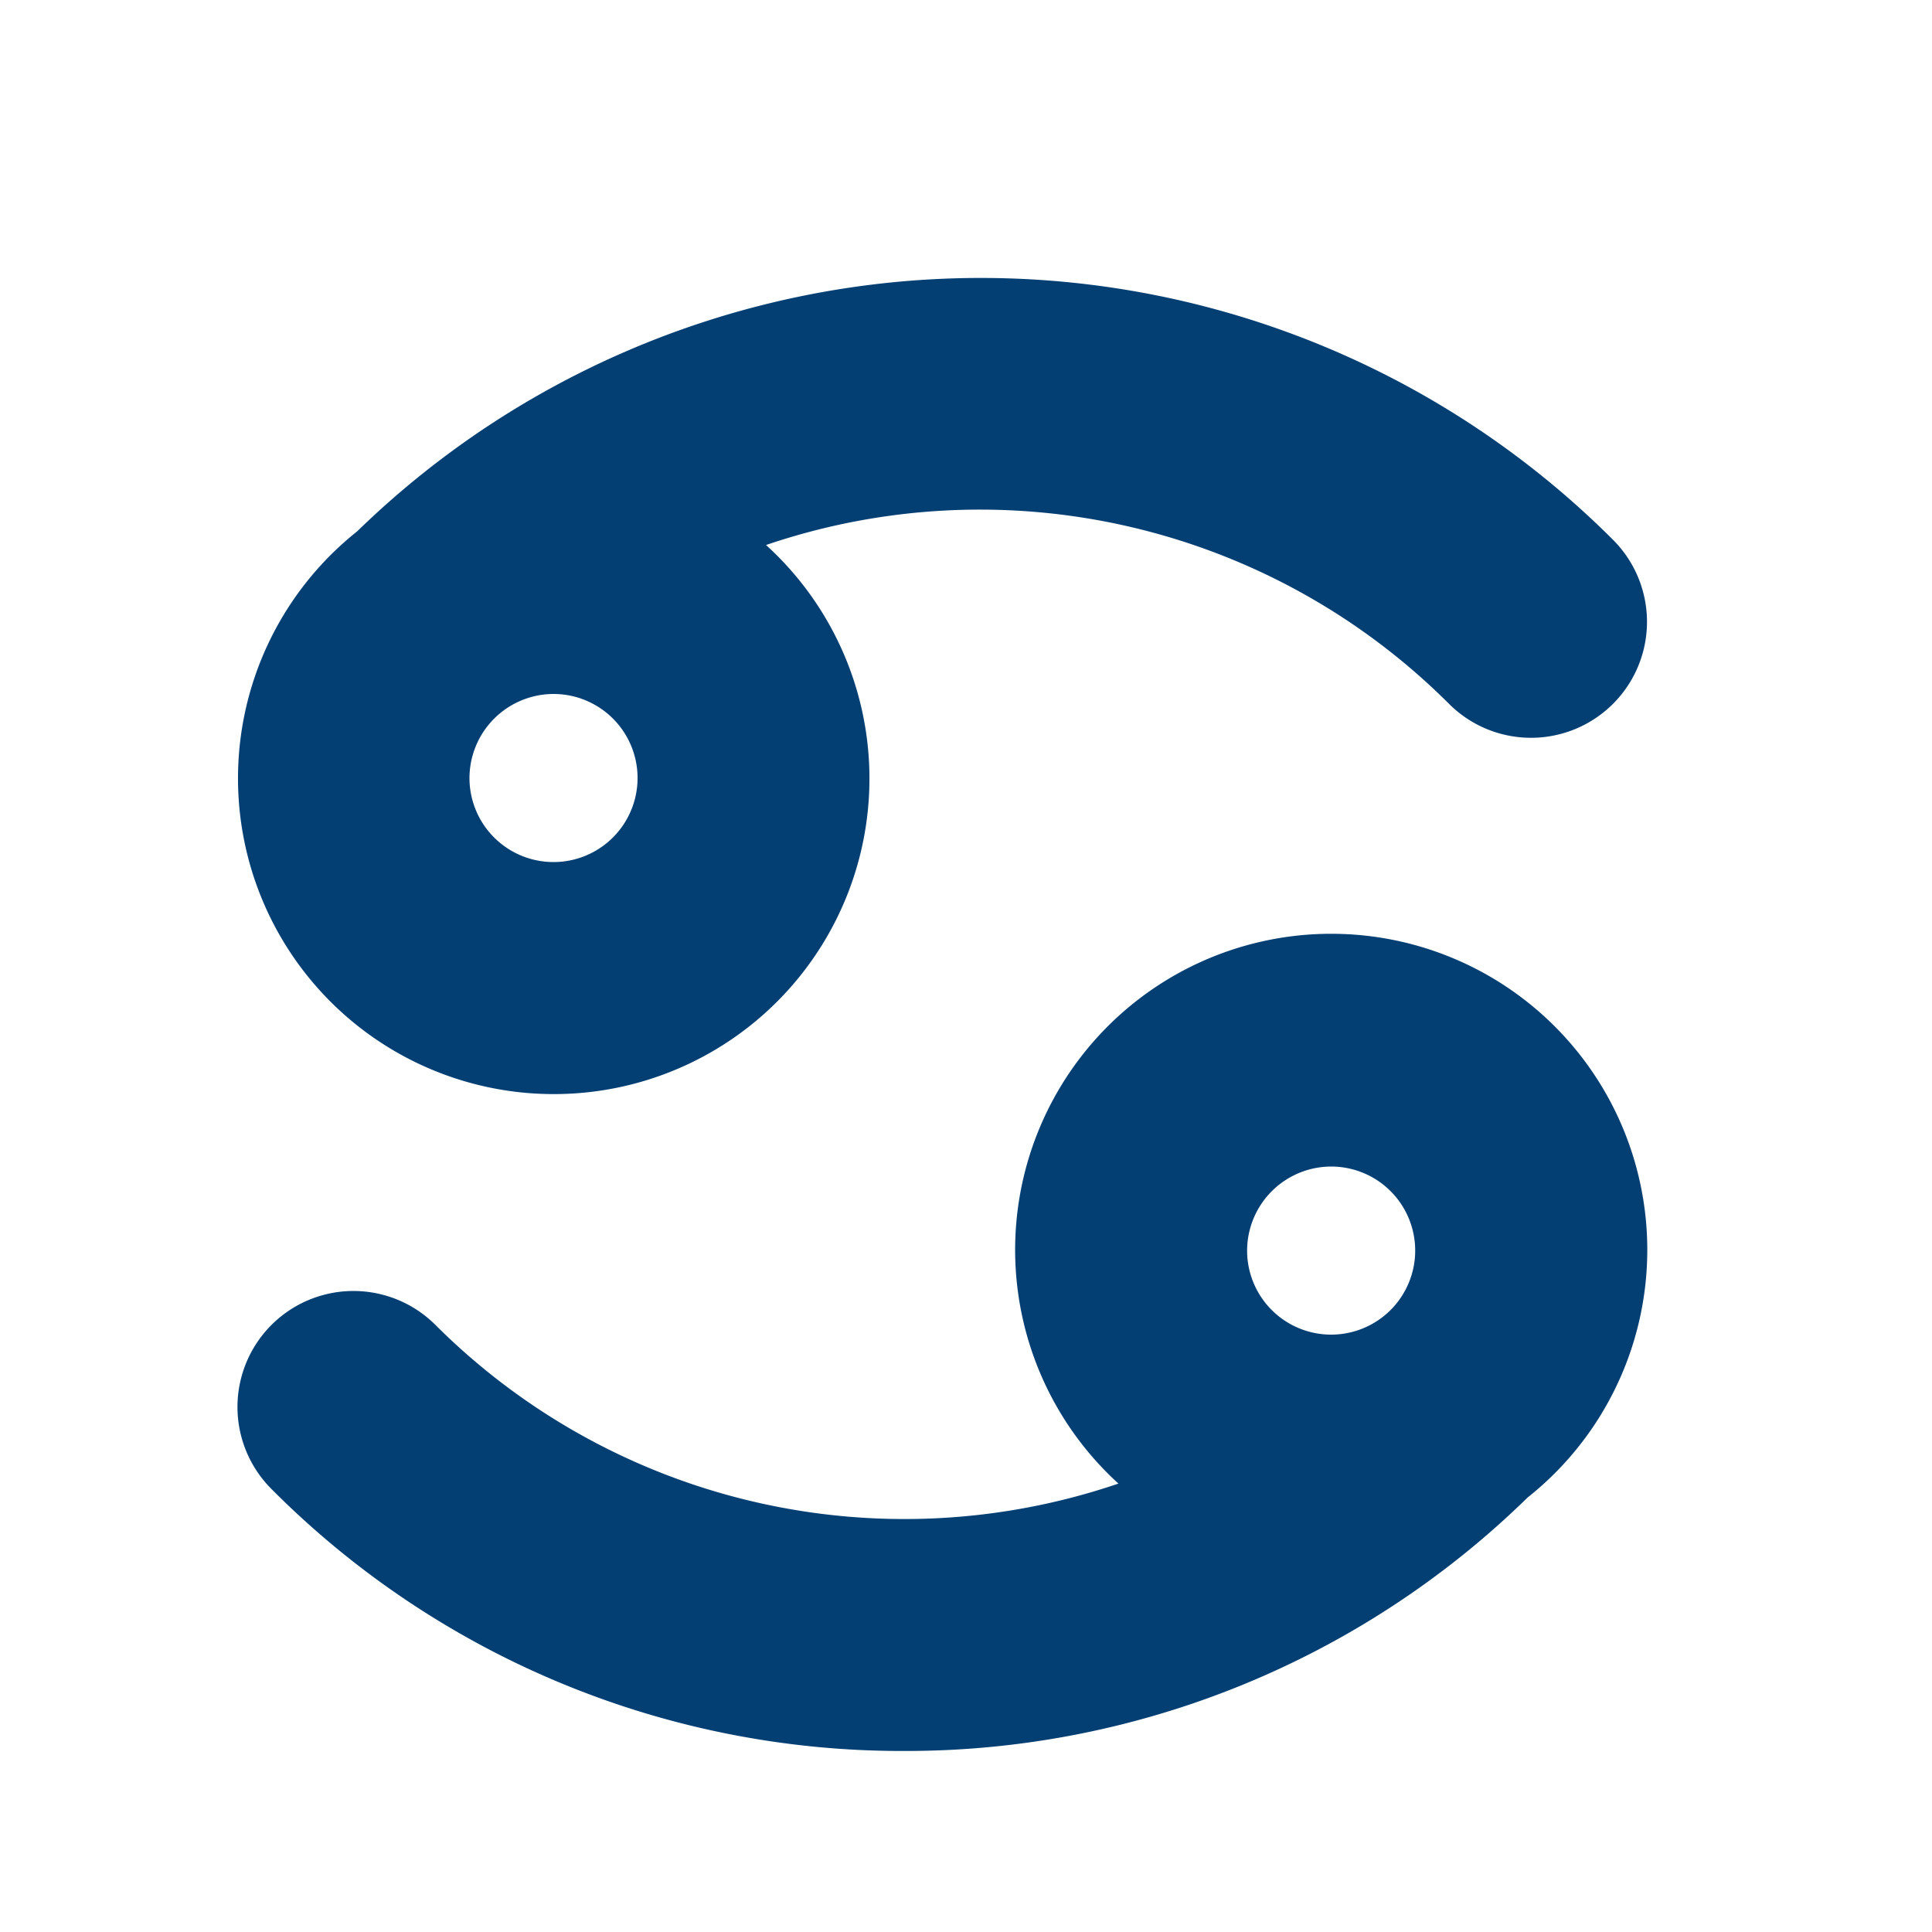 <?xml version="1.0" ?>
<svg data-name="Layer 1" id="Layer_1" viewBox="0 0 100 100" xmlns="http://www.w3.org/2000/svg" xmlns:xlink="http://www.w3.org/1999/xlink">
	<title/>
	<defs>
		<symbol id="icon">
			<path d="M28.65,56.63a16.33,16.33,0,0,0,11-28.42A34.35,34.35,0,0,1,75,36.43a6,6,0,0,0,8.49-8.49,46.28,46.28,0,0,0-65-.44A16.34,16.34,0,0,0,28.65,56.63Zm0-20.71a4.35,4.35,0,1,1-4.35,4.35A4.36,4.36,0,0,1,28.65,35.92Z"/><path d="M46.8,90.63A46,46,0,0,0,79.07,77.51a16.36,16.36,0,1,0-21.18-.72,34.35,34.35,0,0,1-35.35-8.21,6,6,0,0,0-8.49,8.49A46,46,0,0,0,46.8,90.63ZM68.9,60.38a4.35,4.35,0,1,1-4.35,4.35A4.36,4.36,0,0,1,68.9,60.38Z"/>
		</symbol>
	</defs>
	<use xlink:href="#icon" x="0" y="0" fill="#043f74" />
</svg>
